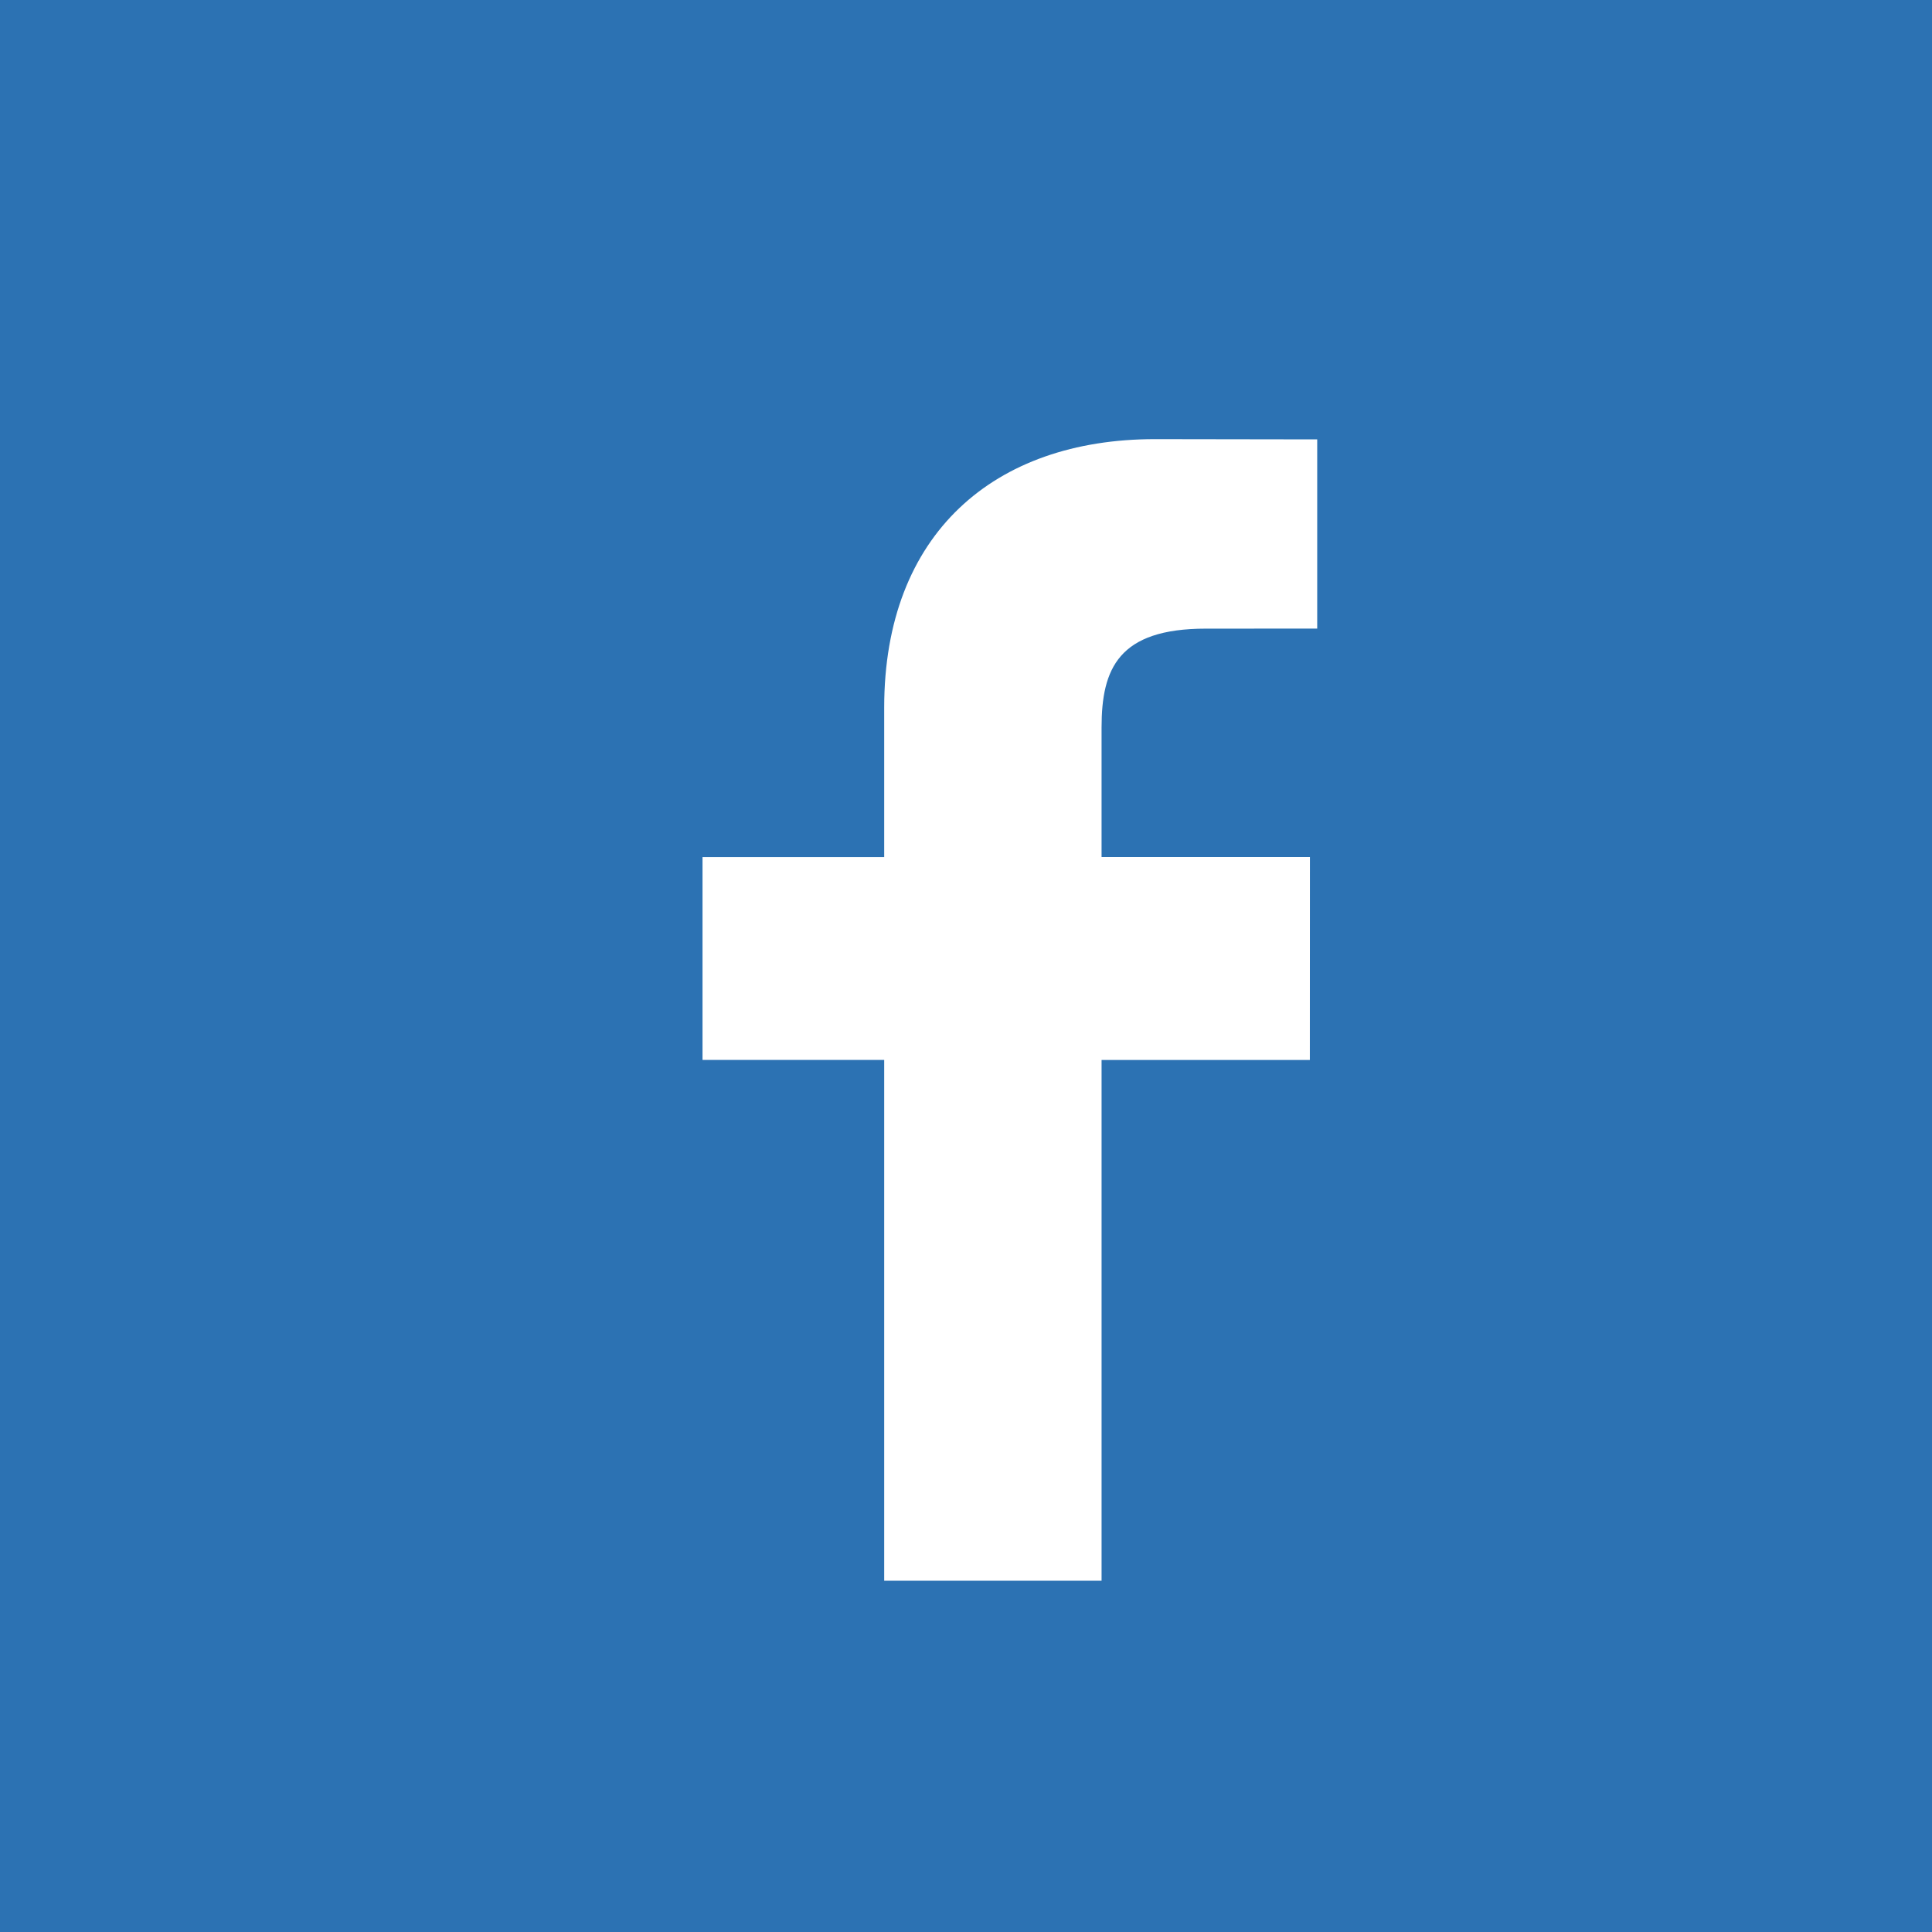 <svg width="47" height="47" viewBox="0 0 47 47" xmlns="http://www.w3.org/2000/svg"><title>Group 2</title><g fill="none" fill-rule="evenodd"><path fill="#2C72B3" d="M0 0h47v47H0z"/><path d="M32.045 15.292l-2.71.001c-2.126 0-2.537.974-2.537 2.404v3.152h5.069l-.002 4.937h-5.067v12.669H21.51v-12.67h-4.42V20.85h4.42v-3.64c0-4.226 2.676-6.527 6.584-6.527l3.95.006v4.604z" fill="#FFF" fill-rule="nonzero"/></g></svg>